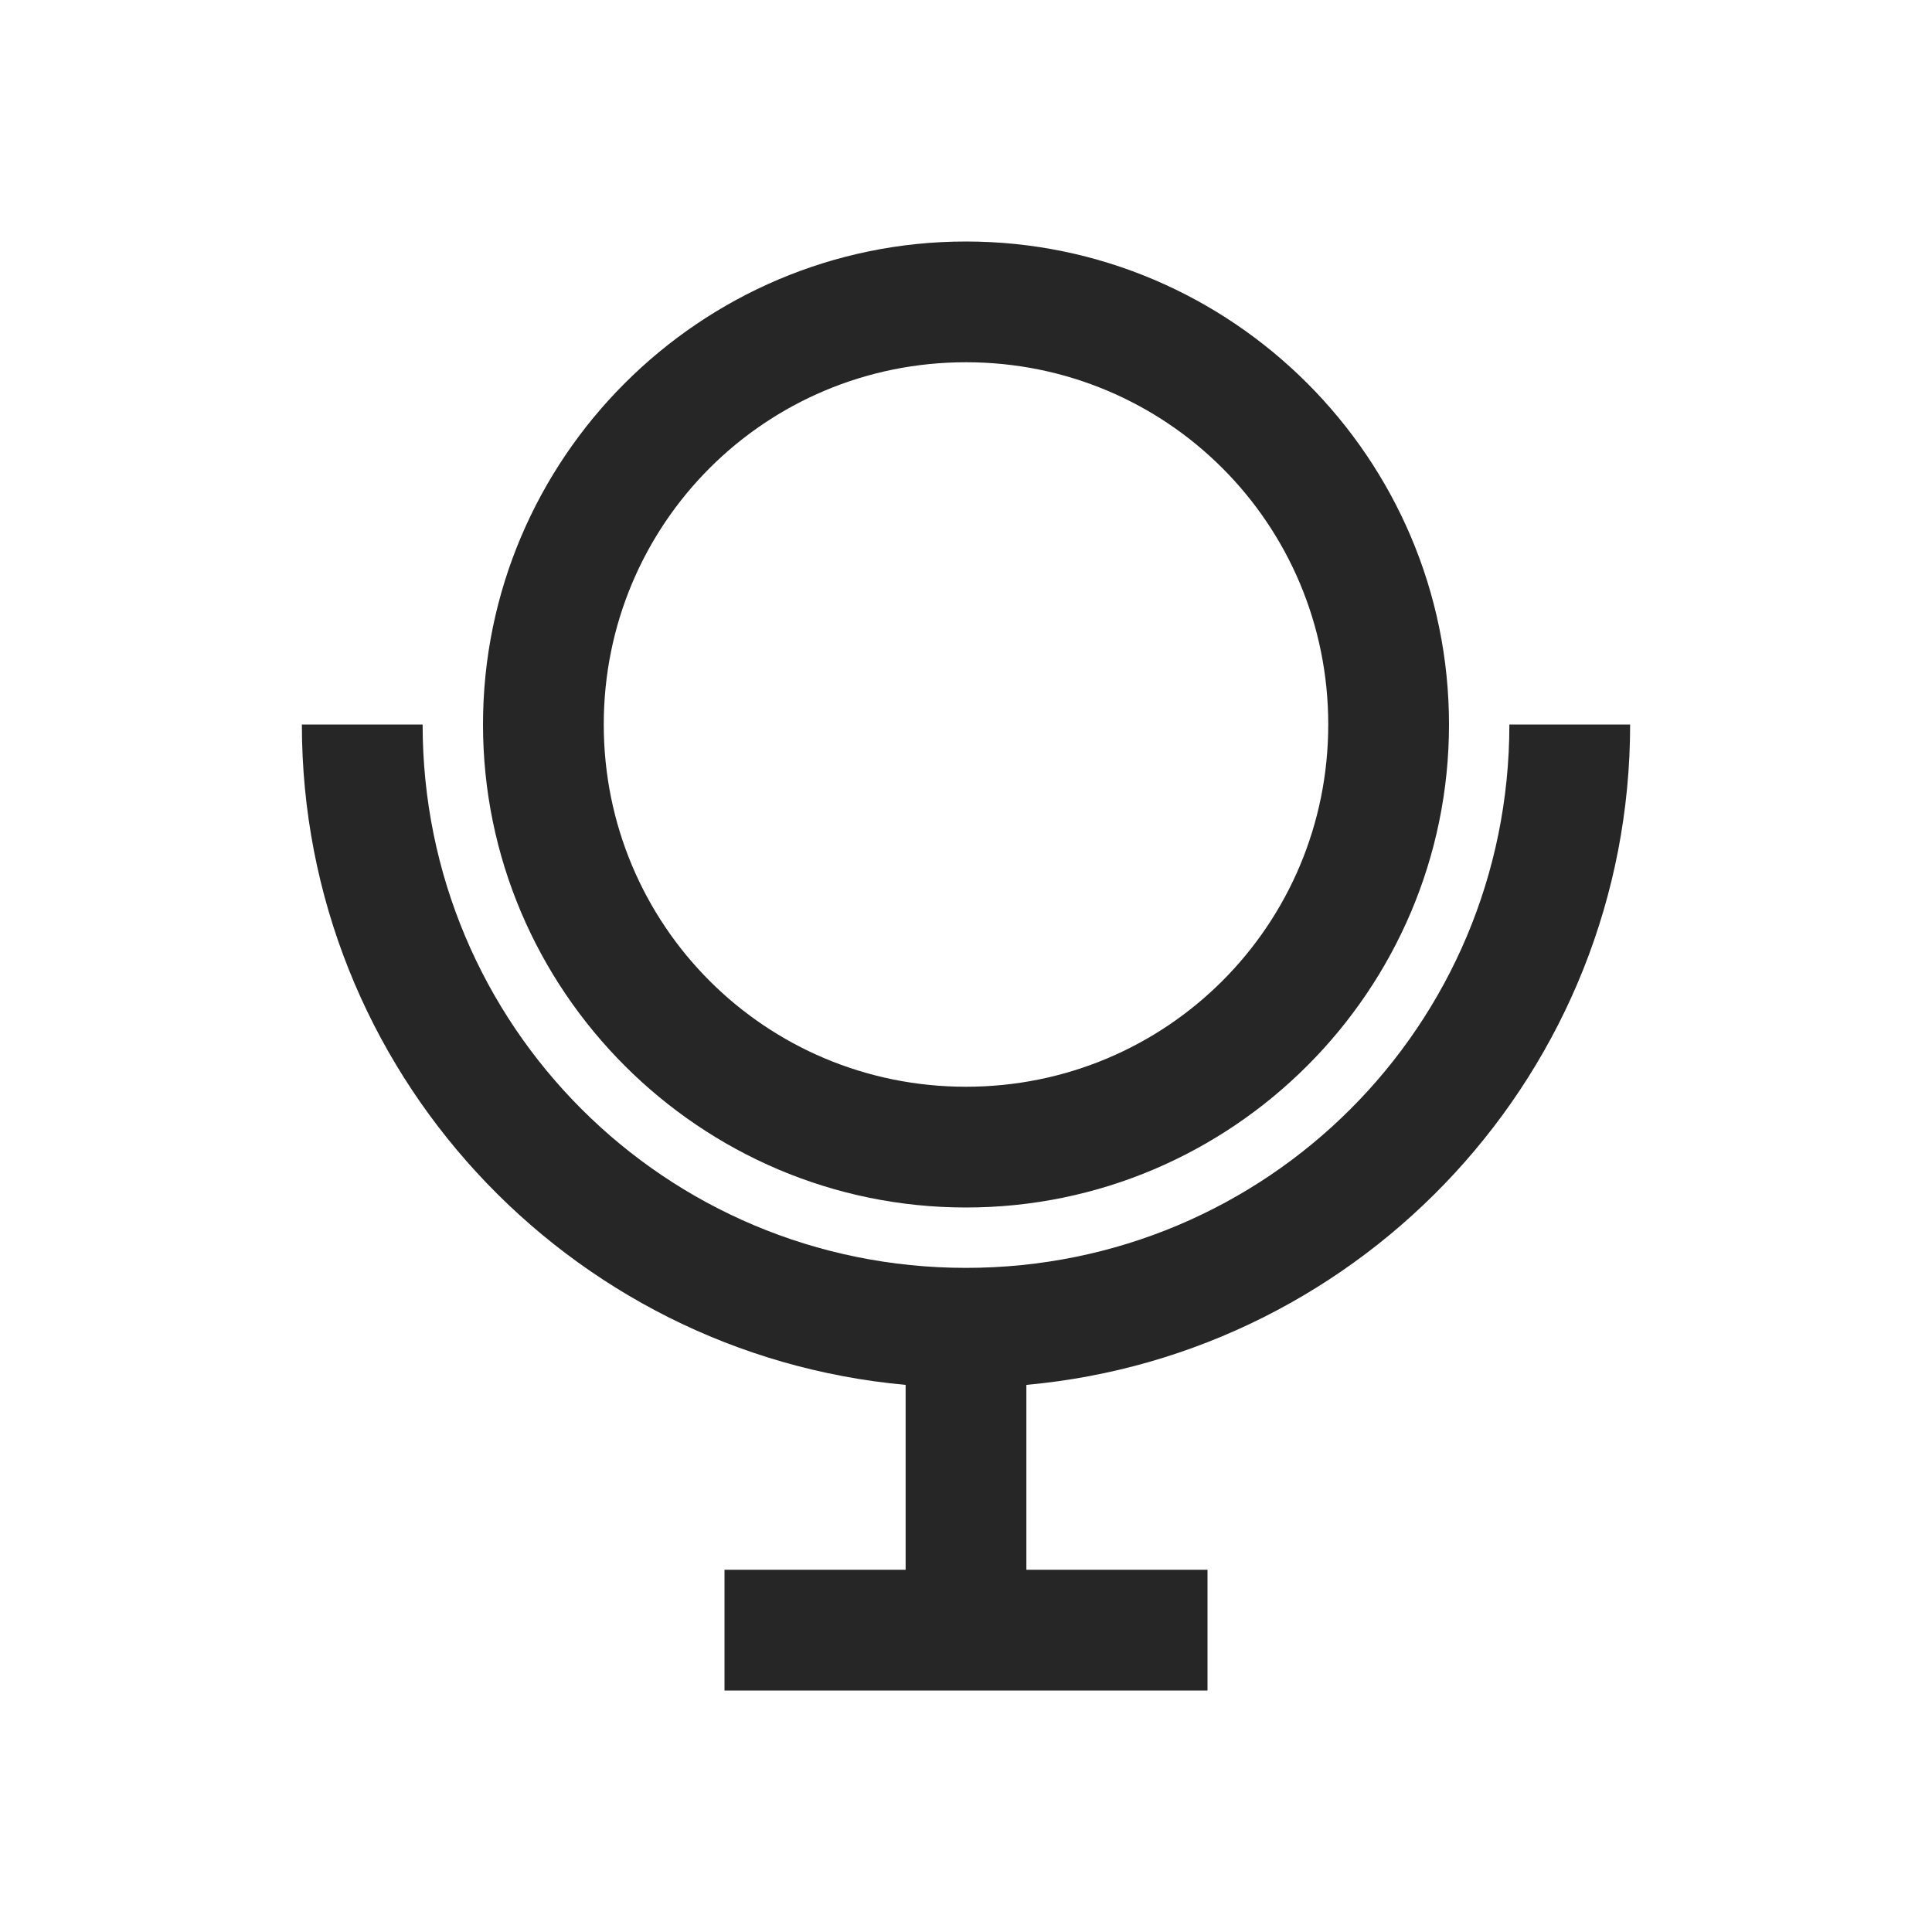 <?xml version="1.0" encoding="UTF-8"?>
<svg xmlns="http://www.w3.org/2000/svg" xmlns:xlink="http://www.w3.org/1999/xlink" viewBox="0 0 32 32" version="1.1" fill="#262626"><g id="surface1" fill="#262626"><path style=" " d="M 16 4 C 11.594 4 8 7.594 8 12 C 8 16.406 11.594 20 16 20 C 20.406 20 24 16.406 24 12 C 24 7.594 20.406 4 16 4 Z M 16 6 C 19.324 6 22 8.676 22 12 C 22 15.324 19.324 18 16 18 C 12.676 18 10 15.324 10 12 C 10 8.676 12.676 6 16 6 Z M 5 12 C 5 17.727 9.402 22.43 15 22.938 L 15 26 L 12 26 L 12 28 L 20 28 L 20 26 L 17 26 L 17 22.938 C 22.598 22.43 27 17.727 27 12 L 25 12 C 25 16.984 20.984 21 16 21 C 11.016 21 7 16.984 7 12 Z " fill="#262626"/></g></svg>
